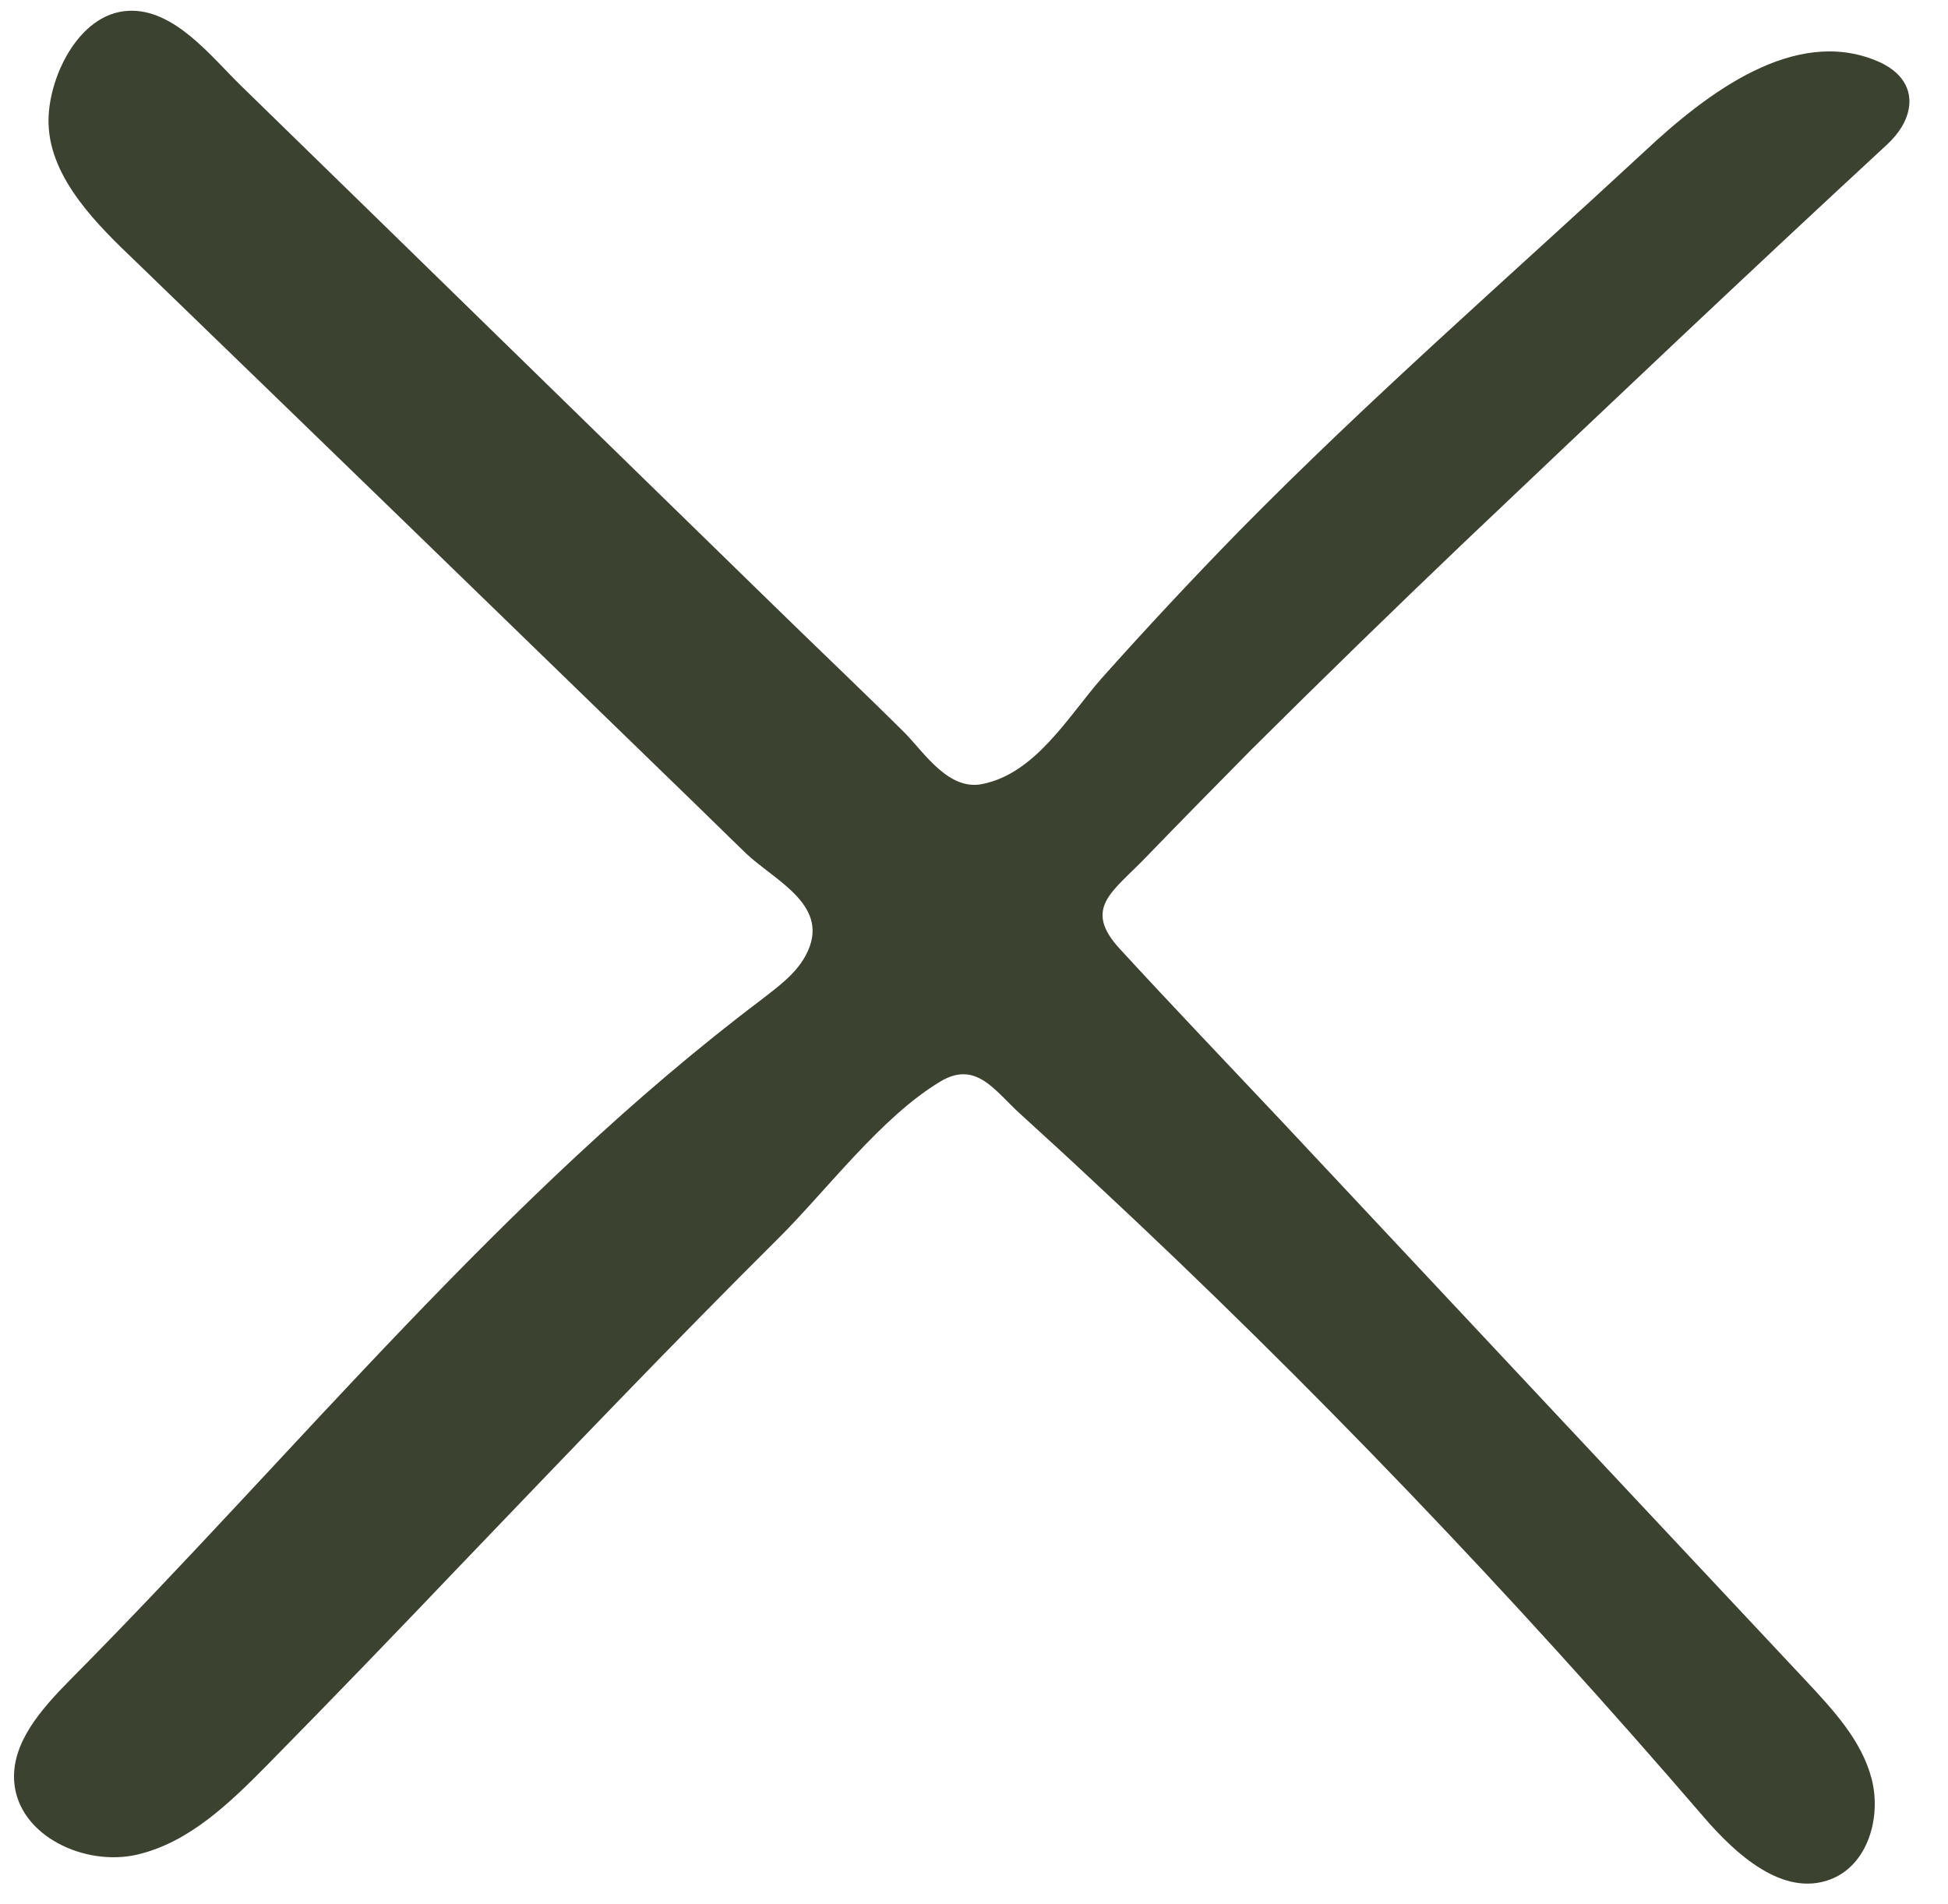<svg width="44" height="43" viewBox="0 0 44 43" fill="none" xmlns="http://www.w3.org/2000/svg">
<path d="M43.113 2.457C43.065 2.73 42.903 3.002 42.629 3.259C39.419 6.225 36.242 9.239 33.065 12.253C31.452 13.792 29.855 15.348 28.274 16.919C27.468 17.736 26.661 18.554 25.871 19.372C25.129 20.141 24.452 20.51 25.29 21.424C26.484 22.723 27.71 24.005 28.919 25.288C31.339 27.869 33.742 30.434 36.161 33.016C37.71 34.667 39.258 36.318 40.79 37.954C41.403 38.611 42.048 39.3 42.274 40.166C42.5 41.032 42.194 42.122 41.339 42.443C40.274 42.844 39.21 41.882 38.468 41.016C34.177 36.03 29.613 31.252 24.79 26.763C24.21 26.218 23.613 25.673 23.032 25.143C22.468 24.631 22.048 23.941 21.242 24.422C19.903 25.224 18.677 26.875 17.581 27.965C15.161 30.37 12.806 32.839 10.452 35.292C9 36.815 7.532 38.339 6.048 39.846C5.194 40.711 4.274 41.609 3.097 41.882C1.919 42.154 0.435 41.465 0.323 40.263C0.242 39.365 0.935 38.595 1.581 37.938C6.694 32.791 11.371 26.971 17.194 22.578C17.564 22.29 17.968 22.001 18.194 21.584C18.806 20.462 17.516 19.901 16.855 19.276C16.339 18.779 15.839 18.282 15.323 17.785C11.242 13.824 7.161 9.864 3.065 5.904C2.226 5.103 1.129 4.044 1.097 2.794C1.065 1.8 1.758 0.309 2.887 0.245C3.935 0.18 4.79 1.303 5.452 1.944C9.468 5.856 13.484 9.784 17.5 13.696C18.484 14.658 19.484 15.604 20.452 16.566C20.887 17.015 21.436 17.865 22.194 17.704C23.387 17.464 24.129 16.181 24.871 15.331C25.887 14.193 26.919 13.087 27.984 11.997C30.919 9.015 34.065 6.273 37.129 3.435C38.581 2.072 40.532 0.613 42.371 1.367C42.968 1.607 43.194 2.024 43.113 2.457Z" fill="#3C4230"/>
</svg>
